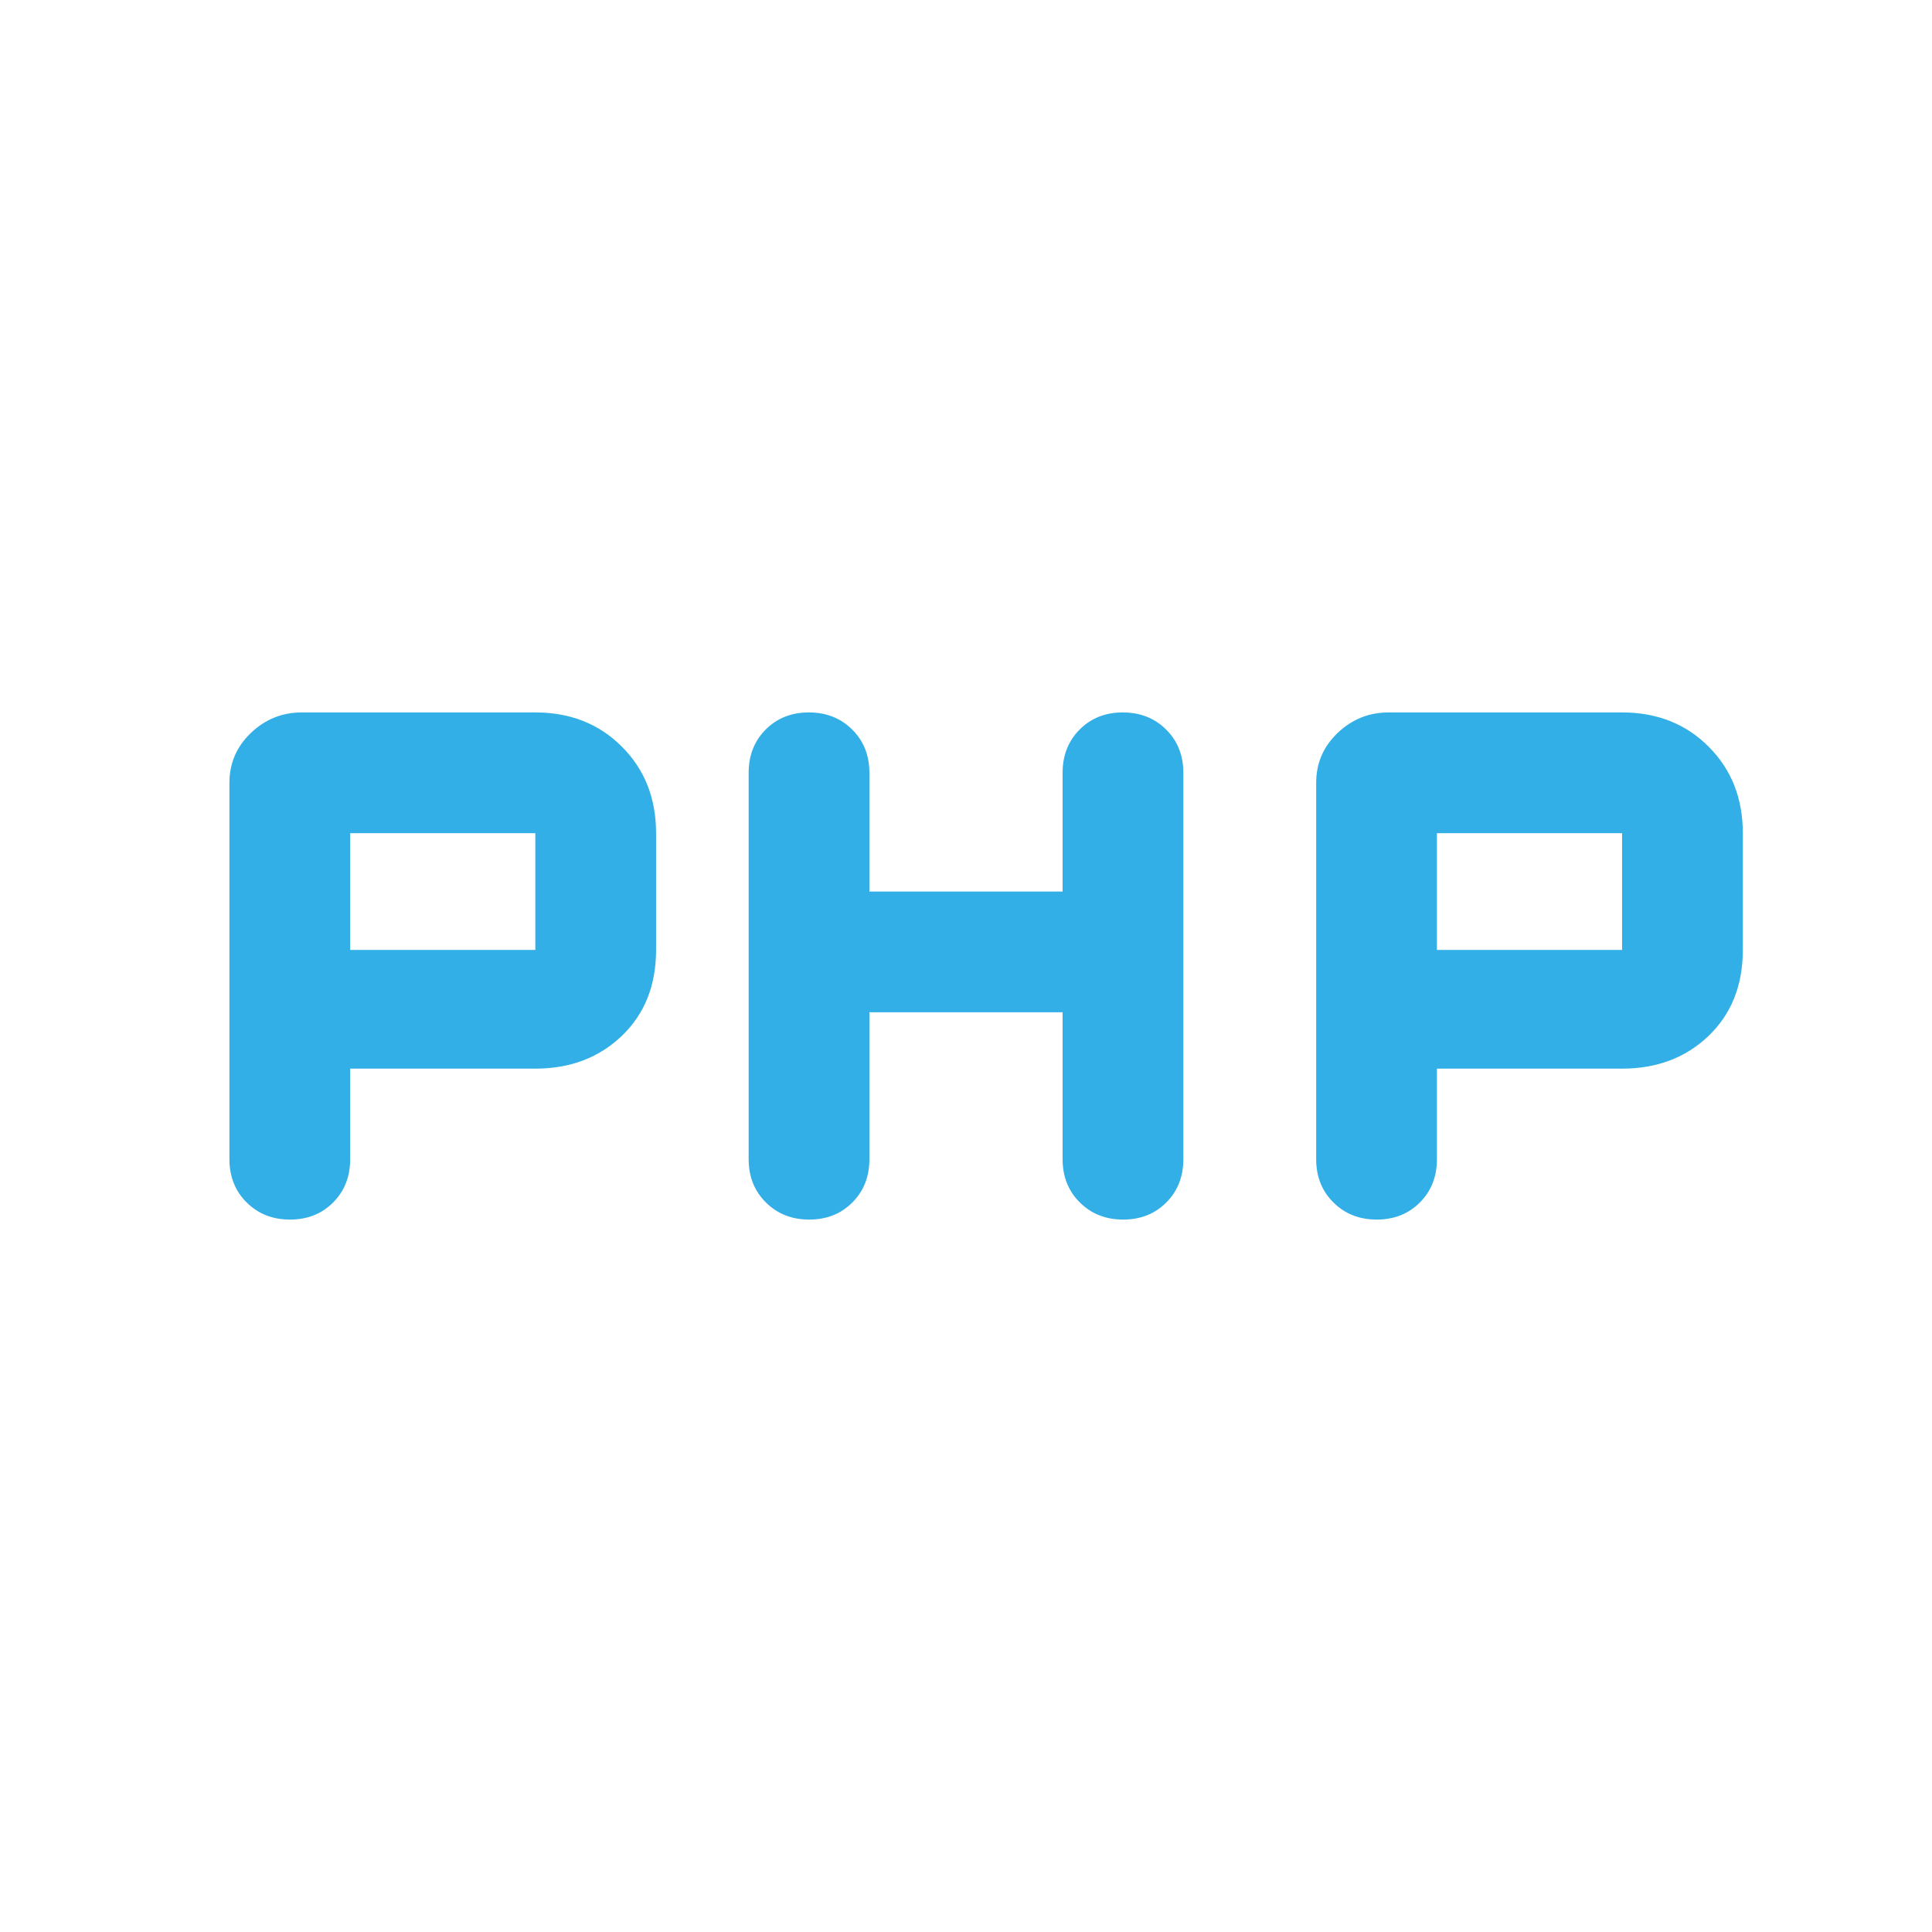 <svg xmlns="http://www.w3.org/2000/svg" height="48" viewBox="0 -960 960 960" width="48"><path fill="rgb(50, 175, 230)" d="M114-384v-187q0-14.63 10.68-24.82Q135.37-606 150-606h116q26 0 43 17t17 43v58q0 26.4-17 42.7-17 16.3-43 16.3h-92v45q0 13-8.47 21.5-8.48 8.5-21.44 8.5t-21.52-8.5Q114-371 114-384Zm258 0v-192q0-13 8.47-21.5 8.48-8.5 21.44-8.5t21.52 8.5Q432-589 432-576v59h96v-59q0-13 8.47-21.5 8.48-8.5 21.44-8.5t21.52 8.5Q588-589 588-576v192q0 13-8.47 21.5-8.48 8.5-21.44 8.5t-21.52-8.5Q528-371 528-384v-73h-96v73q0 13-8.47 21.5-8.48 8.5-21.44 8.5t-21.52-8.5Q372-371 372-384Zm282 0v-187q0-14.63 10.68-24.82Q675.37-606 690-606h116q26 0 43 17t17 43v58q0 26.4-17 42.7-17 16.3-43 16.3h-92v45q0 13-8.47 21.5-8.48 8.5-21.44 8.5t-21.52-8.5Q654-371 654-384ZM174-488h92v-58h-92v58Zm540 0h92v-58h-92v58Z"/></svg>